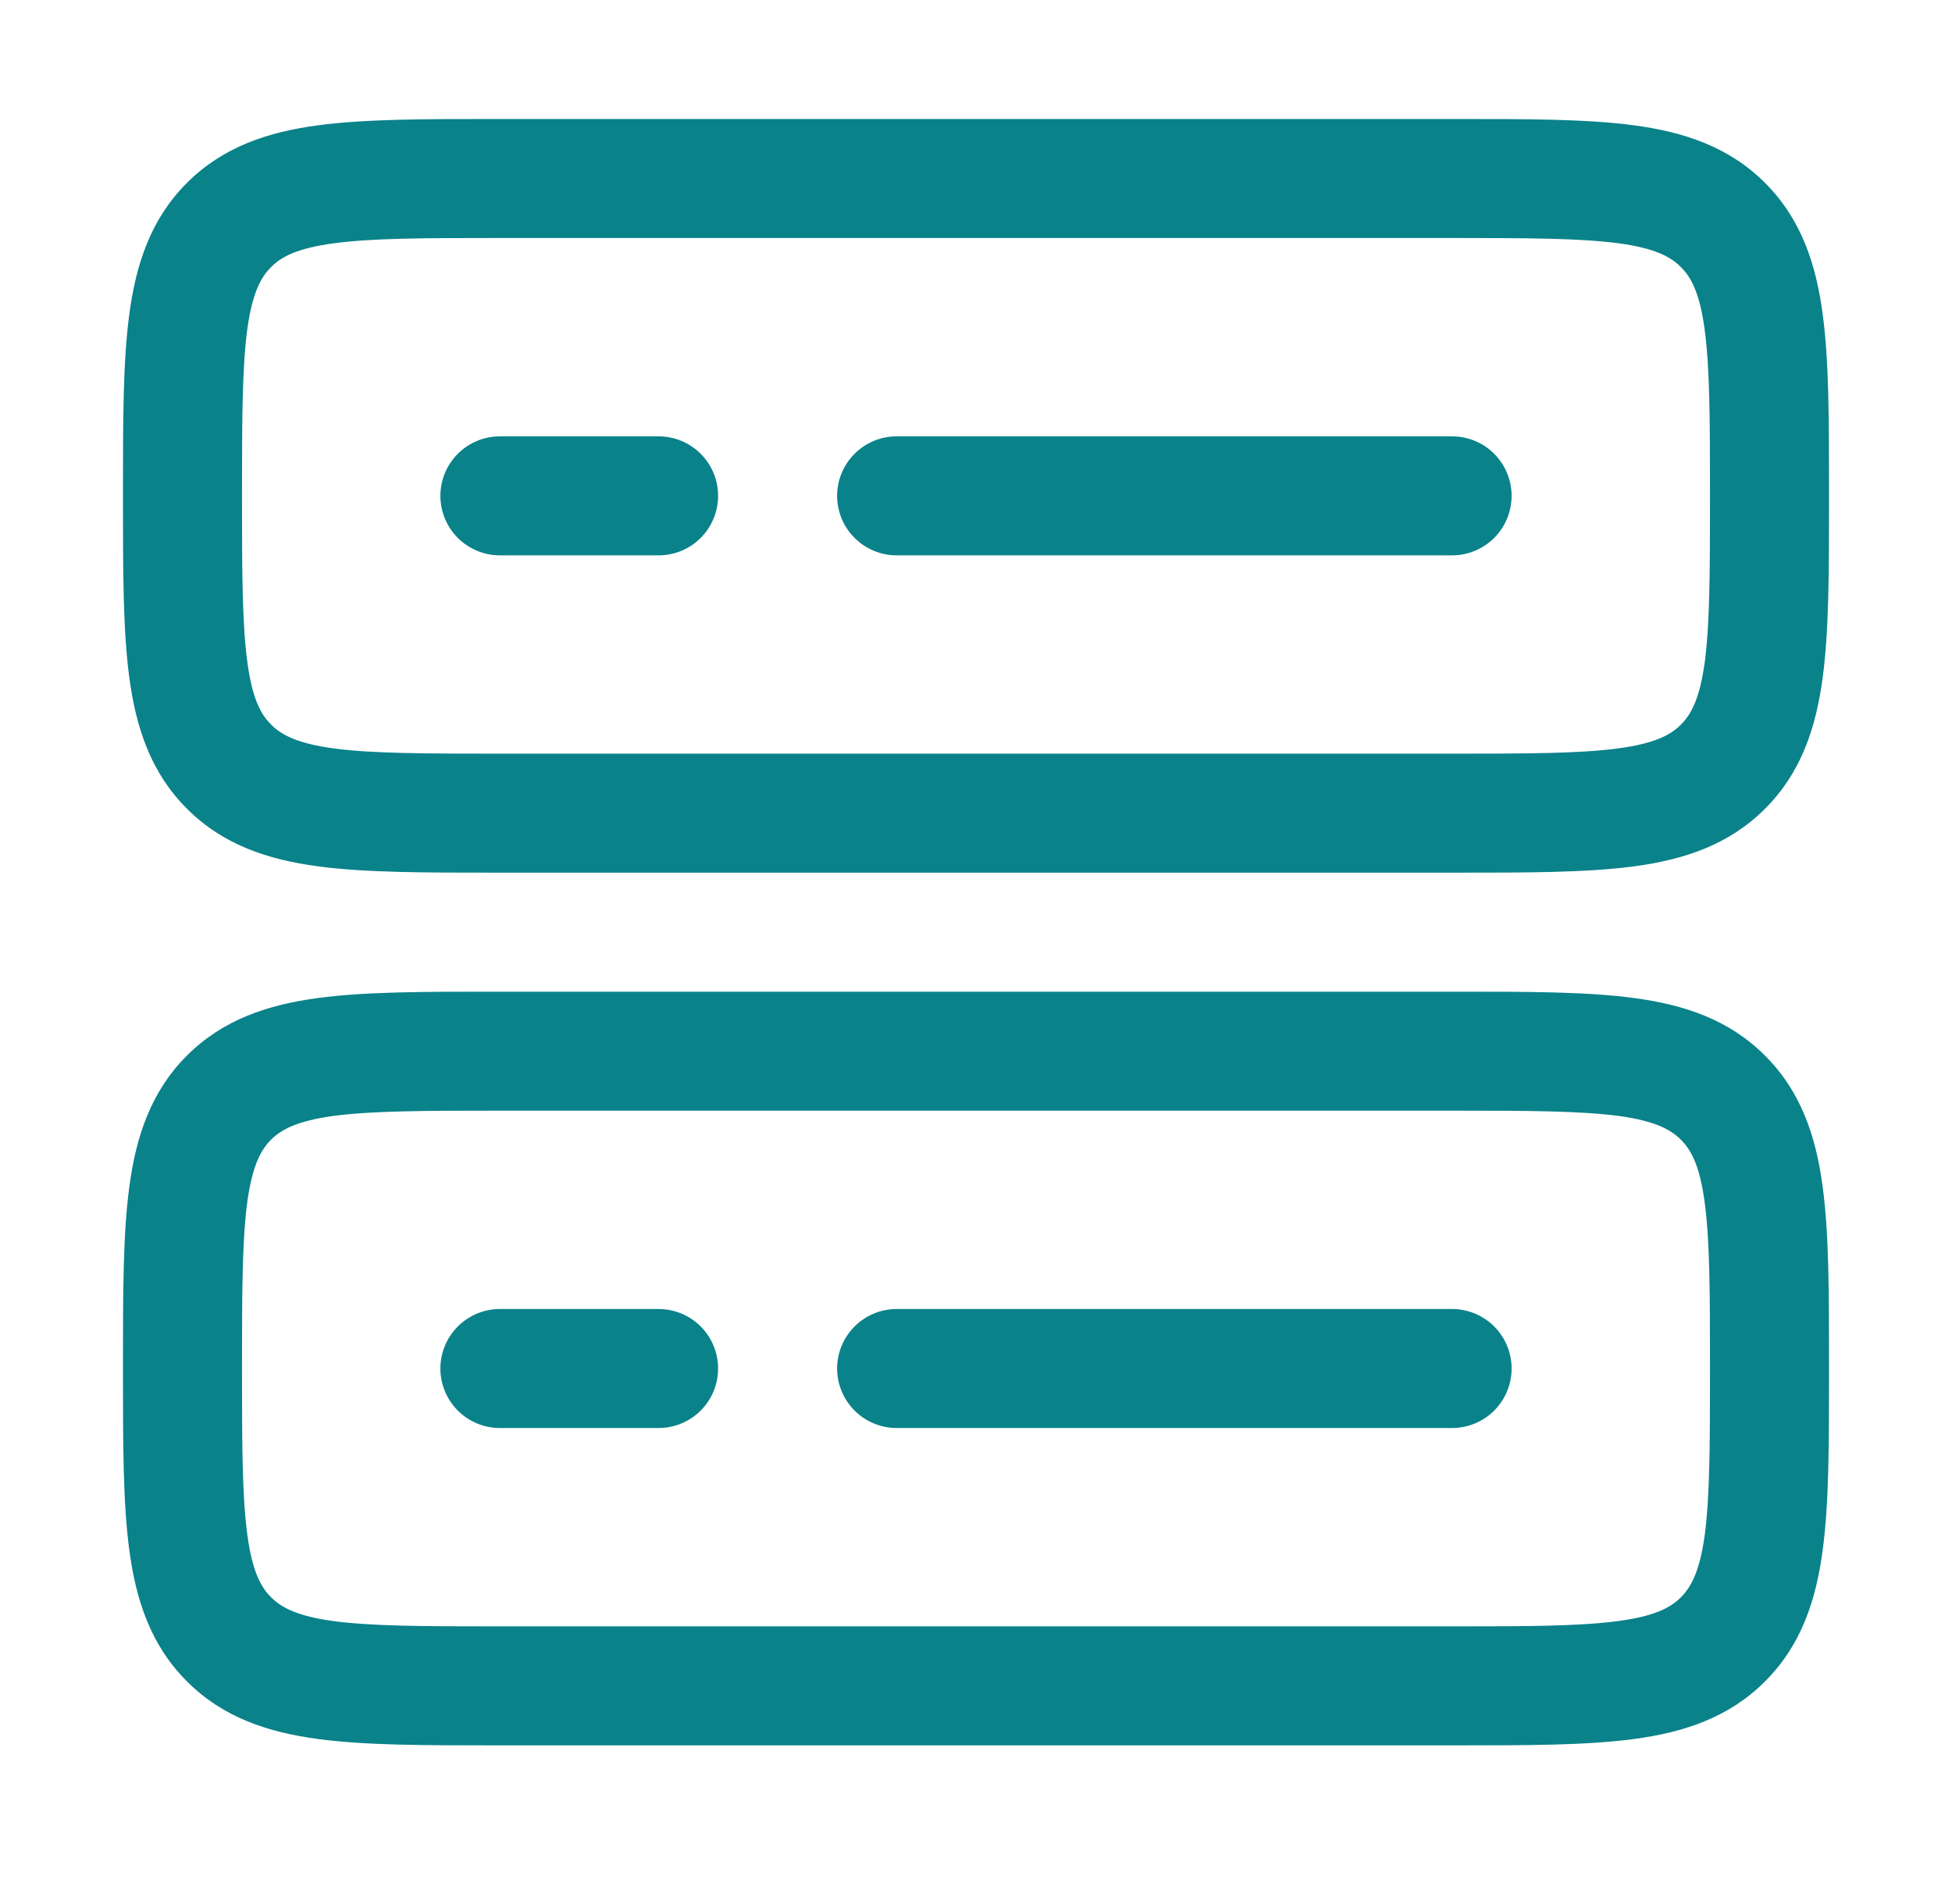 <svg width="41" height="40" viewBox="0 0 41 40" fill="none" xmlns="http://www.w3.org/2000/svg">
<path fill-rule="evenodd" clip-rule="evenodd" d="M10.413 2.5H30.587C32.085 2.5 33.333 2.5 34.323 2.633C35.37 2.773 36.315 3.083 37.073 3.842C37.833 4.602 38.143 5.547 38.283 6.592C38.417 7.583 38.417 8.833 38.417 10.33V10.503C38.417 12 38.417 13.25 38.283 14.24C38.143 15.287 37.833 16.232 37.073 16.99C36.315 17.75 35.37 18.06 34.323 18.2C33.333 18.333 32.085 18.333 30.587 18.333H10.413C8.917 18.333 7.667 18.333 6.677 18.2C5.63 18.06 4.685 17.75 3.927 16.99C3.167 16.232 2.857 15.287 2.717 14.24C2.583 13.25 2.583 12 2.583 10.503V10.33C2.583 8.833 2.583 7.583 2.717 6.593C2.857 5.547 3.167 4.602 3.925 3.843C4.685 3.083 5.63 2.773 6.675 2.633C7.667 2.5 8.915 2.5 10.413 2.5ZM7.008 5.112C6.24 5.215 5.91 5.393 5.693 5.612C5.477 5.828 5.298 6.157 5.193 6.925C5.087 7.73 5.083 8.81 5.083 10.417C5.083 12.023 5.087 13.103 5.195 13.908C5.298 14.677 5.477 15.007 5.695 15.223C5.912 15.44 6.24 15.618 7.008 15.723C7.813 15.83 8.893 15.833 10.5 15.833H30.5C32.107 15.833 33.187 15.83 33.992 15.722C34.76 15.618 35.09 15.44 35.307 15.222C35.523 15.005 35.702 14.677 35.807 13.908C35.913 13.103 35.917 12.023 35.917 10.417C35.917 8.81 35.913 7.73 35.805 6.925C35.702 6.157 35.523 5.827 35.305 5.61C35.088 5.393 34.76 5.215 33.992 5.11C33.187 5.005 32.107 5 30.5 5H10.5C8.893 5 7.813 5.003 7.008 5.112ZM9.25 10.417C9.25 10.085 9.382 9.767 9.616 9.533C9.851 9.298 10.168 9.167 10.5 9.167H13.833C13.998 9.167 14.16 9.199 14.312 9.262C14.463 9.325 14.601 9.417 14.717 9.533C14.833 9.649 14.925 9.787 14.988 9.938C15.051 10.09 15.083 10.252 15.083 10.417C15.083 10.581 15.051 10.743 14.988 10.895C14.925 11.047 14.833 11.184 14.717 11.301C14.601 11.417 14.463 11.509 14.312 11.572C14.16 11.634 13.998 11.667 13.833 11.667H10.5C10.168 11.667 9.851 11.535 9.616 11.301C9.382 11.066 9.25 10.748 9.25 10.417ZM17.583 10.417C17.583 10.085 17.715 9.767 17.95 9.533C18.184 9.298 18.502 9.167 18.833 9.167H30.5C30.831 9.167 31.149 9.298 31.384 9.533C31.618 9.767 31.75 10.085 31.75 10.417C31.75 10.748 31.618 11.066 31.384 11.301C31.149 11.535 30.831 11.667 30.5 11.667H18.833C18.502 11.667 18.184 11.535 17.95 11.301C17.715 11.066 17.583 10.748 17.583 10.417ZM10.413 20.833H30.587C32.085 20.833 33.333 20.833 34.323 20.967C35.37 21.107 36.315 21.417 37.073 22.177C37.833 22.935 38.143 23.88 38.283 24.927C38.417 25.917 38.417 27.165 38.417 28.663V28.837C38.417 30.335 38.417 31.583 38.283 32.573C38.143 33.62 37.833 34.565 37.073 35.323C36.315 36.083 35.37 36.393 34.323 36.533C33.333 36.667 32.085 36.667 30.587 36.667H10.413C8.917 36.667 7.667 36.667 6.677 36.533C5.63 36.393 4.685 36.083 3.927 35.323C3.167 34.565 2.857 33.62 2.717 32.573C2.583 31.583 2.583 30.335 2.583 28.837V28.663C2.583 27.165 2.583 25.917 2.717 24.927C2.857 23.88 3.167 22.935 3.925 22.177C4.685 21.417 5.63 21.107 6.675 20.967C7.667 20.833 8.917 20.833 10.413 20.833ZM7.008 23.443C6.24 23.548 5.91 23.727 5.693 23.943C5.477 24.16 5.298 24.49 5.193 25.26C5.087 26.063 5.083 27.143 5.083 28.75C5.083 30.357 5.087 31.437 5.195 32.242C5.298 33.01 5.477 33.34 5.695 33.557C5.912 33.773 6.24 33.952 7.008 34.057C7.813 34.163 8.893 34.167 10.5 34.167H30.5C32.107 34.167 33.187 34.163 33.992 34.055C34.76 33.952 35.09 33.773 35.307 33.555C35.523 33.338 35.702 33.01 35.807 32.242C35.913 31.437 35.917 30.357 35.917 28.75C35.917 27.143 35.913 26.063 35.805 25.258C35.702 24.49 35.523 24.16 35.305 23.943C35.088 23.727 34.76 23.548 33.992 23.443C33.187 23.338 32.107 23.333 30.5 23.333H10.5C8.893 23.333 7.813 23.337 7.008 23.443ZM9.25 28.75C9.25 28.419 9.382 28.101 9.616 27.866C9.851 27.632 10.168 27.5 10.5 27.5H13.833C14.165 27.5 14.483 27.632 14.717 27.866C14.952 28.101 15.083 28.419 15.083 28.75C15.083 29.081 14.952 29.399 14.717 29.634C14.483 29.868 14.165 30 13.833 30H10.5C10.168 30 9.851 29.868 9.616 29.634C9.382 29.399 9.25 29.081 9.25 28.75ZM17.583 28.75C17.583 28.419 17.715 28.101 17.95 27.866C18.184 27.632 18.502 27.5 18.833 27.5H30.5C30.831 27.5 31.149 27.632 31.384 27.866C31.618 28.101 31.75 28.419 31.75 28.75C31.75 29.081 31.618 29.399 31.384 29.634C31.149 29.868 30.831 30 30.5 30H18.833C18.502 30 18.184 29.868 17.95 29.634C17.715 29.399 17.583 29.081 17.583 28.75Z" fill="#0A828A"/>
</svg>
